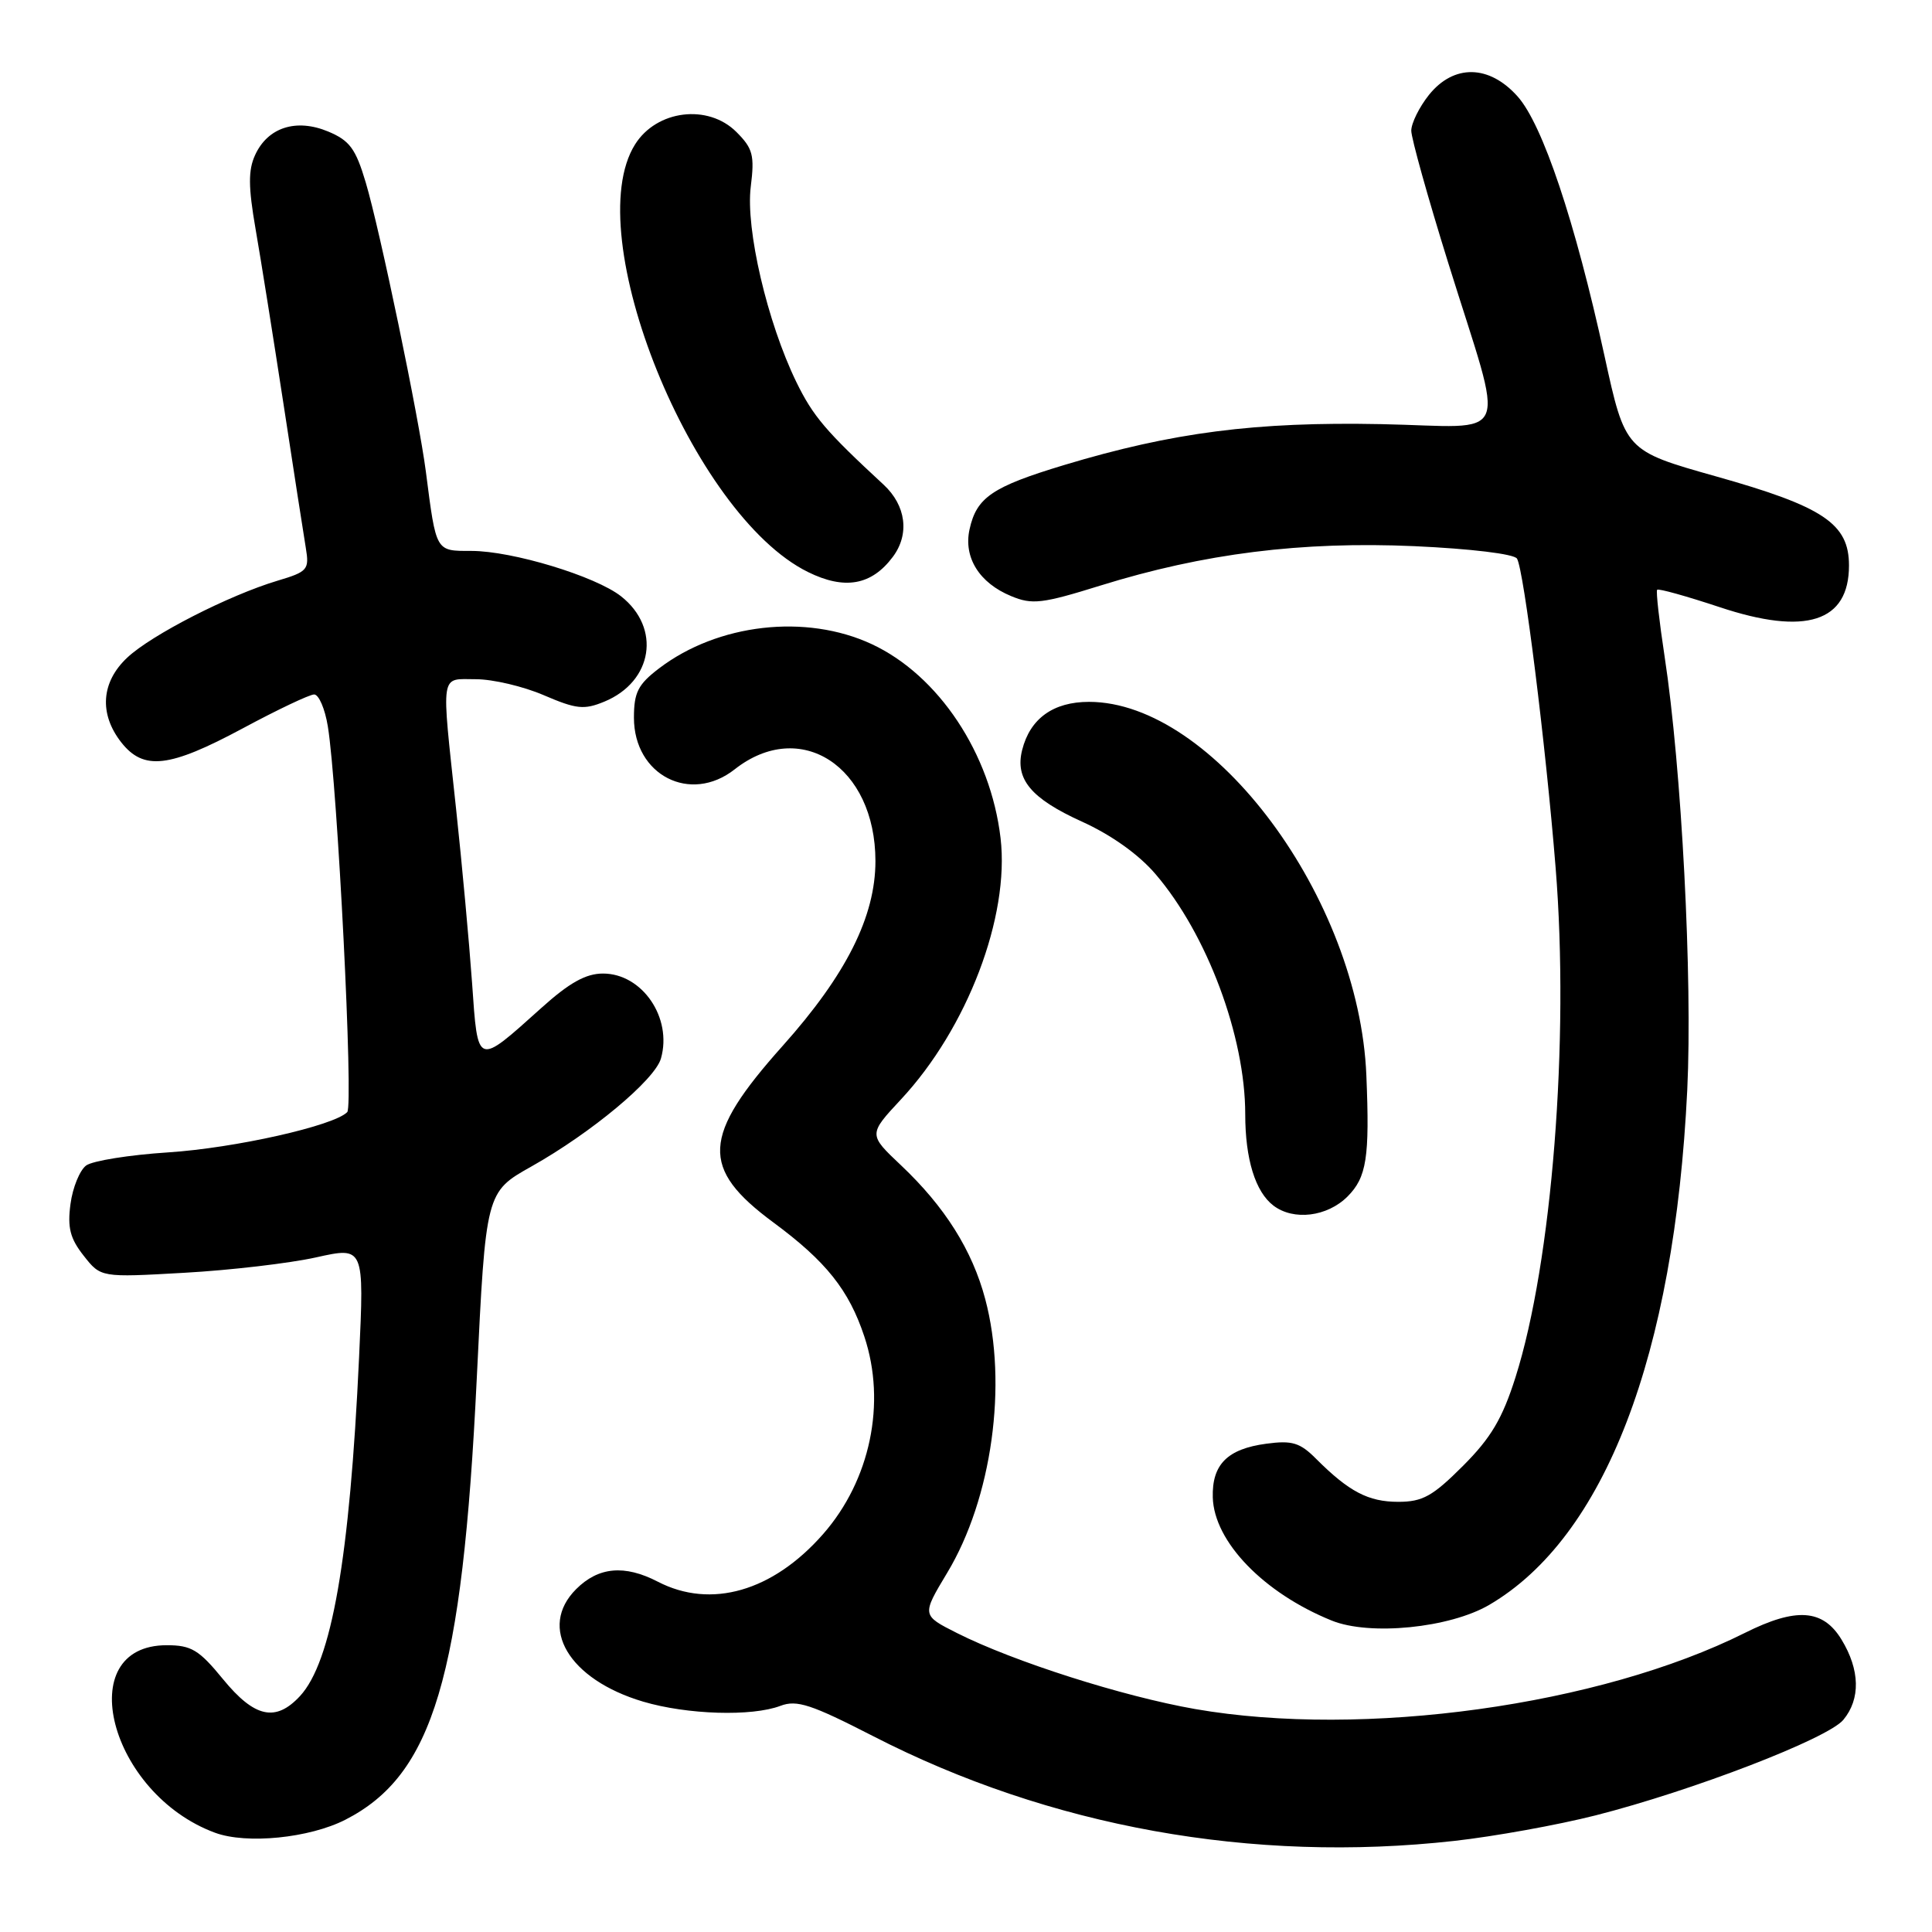 <?xml version="1.0" encoding="UTF-8" standalone="no"?>
<!DOCTYPE svg PUBLIC "-//W3C//DTD SVG 1.1//EN" "http://www.w3.org/Graphics/SVG/1.1/DTD/svg11.dtd" >
<svg xmlns="http://www.w3.org/2000/svg" xmlns:xlink="http://www.w3.org/1999/xlink" version="1.1" viewBox="0 0 256 256">
 <g >
 <path fill="currentColor"
d=" M 192.70 243.93 C 197.99 243.34 206.41 241.82 211.41 240.55 C 224.27 237.28 242.18 230.38 244.25 227.89 C 246.55 225.12 246.46 221.27 244.01 217.25 C 241.55 213.21 238.00 212.97 231.22 216.36 C 211.98 225.99 180.66 230.33 158.38 226.46 C 148.77 224.78 134.31 220.17 126.81 216.39 C 122.13 214.03 122.13 214.03 125.50 208.42 C 131.44 198.57 133.55 183.40 130.55 172.14 C 128.83 165.66 125.19 159.89 119.39 154.41 C 115.06 150.32 115.06 150.32 119.38 145.68 C 128.17 136.25 133.80 121.46 132.58 111.05 C 131.26 99.85 124.37 89.48 115.51 85.35 C 106.79 81.29 95.11 82.63 87.32 88.57 C 84.54 90.69 84.00 91.75 84.00 95.10 C 84.00 102.72 91.48 106.56 97.35 101.94 C 106.06 95.09 115.99 101.56 116.00 114.09 C 116.00 121.44 112.13 129.16 103.71 138.58 C 92.98 150.59 92.76 154.80 102.49 161.99 C 109.46 167.14 112.49 170.94 114.53 177.10 C 117.46 185.91 115.32 196.15 109.06 203.28 C 102.40 210.87 94.20 213.23 87.16 209.58 C 82.75 207.30 79.29 207.62 76.34 210.57 C 71.26 215.65 75.36 222.54 85.20 225.47 C 91.06 227.21 99.63 227.47 103.42 226.03 C 105.58 225.21 107.49 225.84 115.68 230.04 C 139.11 242.08 165.92 246.91 192.70 243.93 Z  M 45.75 241.13 C 57.40 235.18 61.26 222.24 63.17 182.73 C 64.37 157.96 64.37 157.96 70.44 154.55 C 78.38 150.08 86.78 143.08 87.58 140.25 C 89.11 134.86 85.10 129.00 79.90 129.00 C 77.62 129.00 75.44 130.22 71.73 133.56 C 63.11 141.30 63.33 141.38 62.55 130.22 C 62.17 124.88 61.22 114.49 60.43 107.15 C 58.46 88.74 58.26 90.00 63.06 90.00 C 65.30 90.00 69.35 90.95 72.06 92.12 C 76.37 93.97 77.39 94.08 80.08 92.97 C 86.51 90.31 87.63 83.21 82.29 79.01 C 78.89 76.34 67.88 73.00 62.47 73.00 C 57.69 73.00 57.81 73.21 56.43 62.50 C 55.51 55.35 50.34 30.47 48.46 24.17 C 47.13 19.70 46.33 18.62 43.49 17.43 C 39.25 15.66 35.47 16.88 33.80 20.55 C 32.88 22.55 32.90 24.77 33.86 30.32 C 34.55 34.27 36.21 44.70 37.56 53.50 C 38.90 62.30 40.24 70.89 40.52 72.59 C 41.00 75.49 40.78 75.75 36.76 76.95 C 30.33 78.88 20.09 84.11 16.87 87.13 C 13.40 90.37 13.10 94.58 16.07 98.37 C 19.03 102.13 22.42 101.74 32.15 96.52 C 36.74 94.05 41.00 92.03 41.62 92.02 C 42.24 92.01 43.06 93.91 43.44 96.25 C 44.72 104.12 46.86 146.49 46.01 147.36 C 44.26 149.17 31.10 152.13 22.24 152.70 C 17.15 153.03 12.28 153.81 11.42 154.43 C 10.57 155.06 9.63 157.35 9.34 159.54 C 8.92 162.67 9.29 164.11 11.09 166.39 C 13.36 169.28 13.36 169.28 24.43 168.65 C 30.52 168.31 38.37 167.39 41.88 166.61 C 48.26 165.19 48.26 165.19 47.58 179.85 C 46.34 206.50 43.95 220.21 39.74 224.75 C 36.52 228.21 33.73 227.60 29.55 222.50 C 26.37 218.61 25.35 218.00 22.09 218.00 C 9.41 218.00 14.48 237.68 28.50 242.85 C 32.67 244.39 40.98 243.56 45.75 241.13 Z  M 197.34 212.65 C 212.63 203.69 221.86 179.67 223.57 144.42 C 224.28 129.73 222.82 101.71 220.57 87.00 C 219.86 82.33 219.41 78.34 219.58 78.15 C 219.74 77.95 223.45 78.99 227.83 80.44 C 239.28 84.26 245.00 82.42 245.00 74.93 C 245.00 69.39 241.63 67.13 227.37 63.12 C 215.35 59.73 215.35 59.73 212.60 47.14 C 208.71 29.33 204.40 16.48 201.09 12.78 C 197.32 8.55 192.63 8.48 189.34 12.58 C 188.06 14.19 187.01 16.31 187.00 17.31 C 187.00 18.30 189.20 26.18 191.89 34.81 C 199.49 59.22 200.60 56.55 183.01 56.20 C 166.37 55.87 155.37 57.29 141.00 61.62 C 131.46 64.50 129.40 65.91 128.47 70.14 C 127.65 73.86 129.76 77.25 133.99 78.99 C 136.77 80.15 138.10 79.99 145.81 77.59 C 159.51 73.33 172.46 71.71 187.43 72.37 C 194.86 72.71 200.63 73.40 201.01 74.02 C 201.92 75.49 204.82 98.69 206.13 115.00 C 207.97 137.82 205.65 167.25 200.81 182.50 C 199.07 187.98 197.56 190.53 193.84 194.25 C 189.83 198.26 188.50 199.00 185.27 199.00 C 181.31 199.00 178.74 197.65 174.39 193.30 C 172.25 191.15 171.21 190.84 167.79 191.30 C 162.63 191.99 160.58 194.05 160.70 198.42 C 160.87 204.28 167.44 211.08 176.45 214.73 C 181.49 216.78 192.10 215.72 197.34 212.65 Z  M 178.55 158.55 C 181.09 156.00 181.50 153.38 181.05 142.50 C 180.10 119.04 160.76 93.00 144.30 93.00 C 139.56 93.00 136.49 95.21 135.44 99.38 C 134.47 103.24 136.61 105.80 143.32 108.85 C 147.24 110.62 150.89 113.22 153.11 115.82 C 159.95 123.80 165.00 137.33 165.00 147.64 C 165.00 153.59 166.34 157.93 168.74 159.75 C 171.41 161.78 175.86 161.23 178.55 158.55 Z  M 118.31 73.78 C 120.55 70.78 120.06 66.98 117.08 64.22 C 109.41 57.13 107.73 55.15 105.52 50.62 C 101.67 42.71 98.78 30.33 99.48 24.74 C 100.00 20.57 99.76 19.67 97.58 17.49 C 93.82 13.73 87.00 14.57 84.14 19.15 C 76.69 31.07 91.71 68.21 107.05 75.79 C 111.92 78.20 115.49 77.56 118.31 73.78 Z "/>
</g>
</svg>